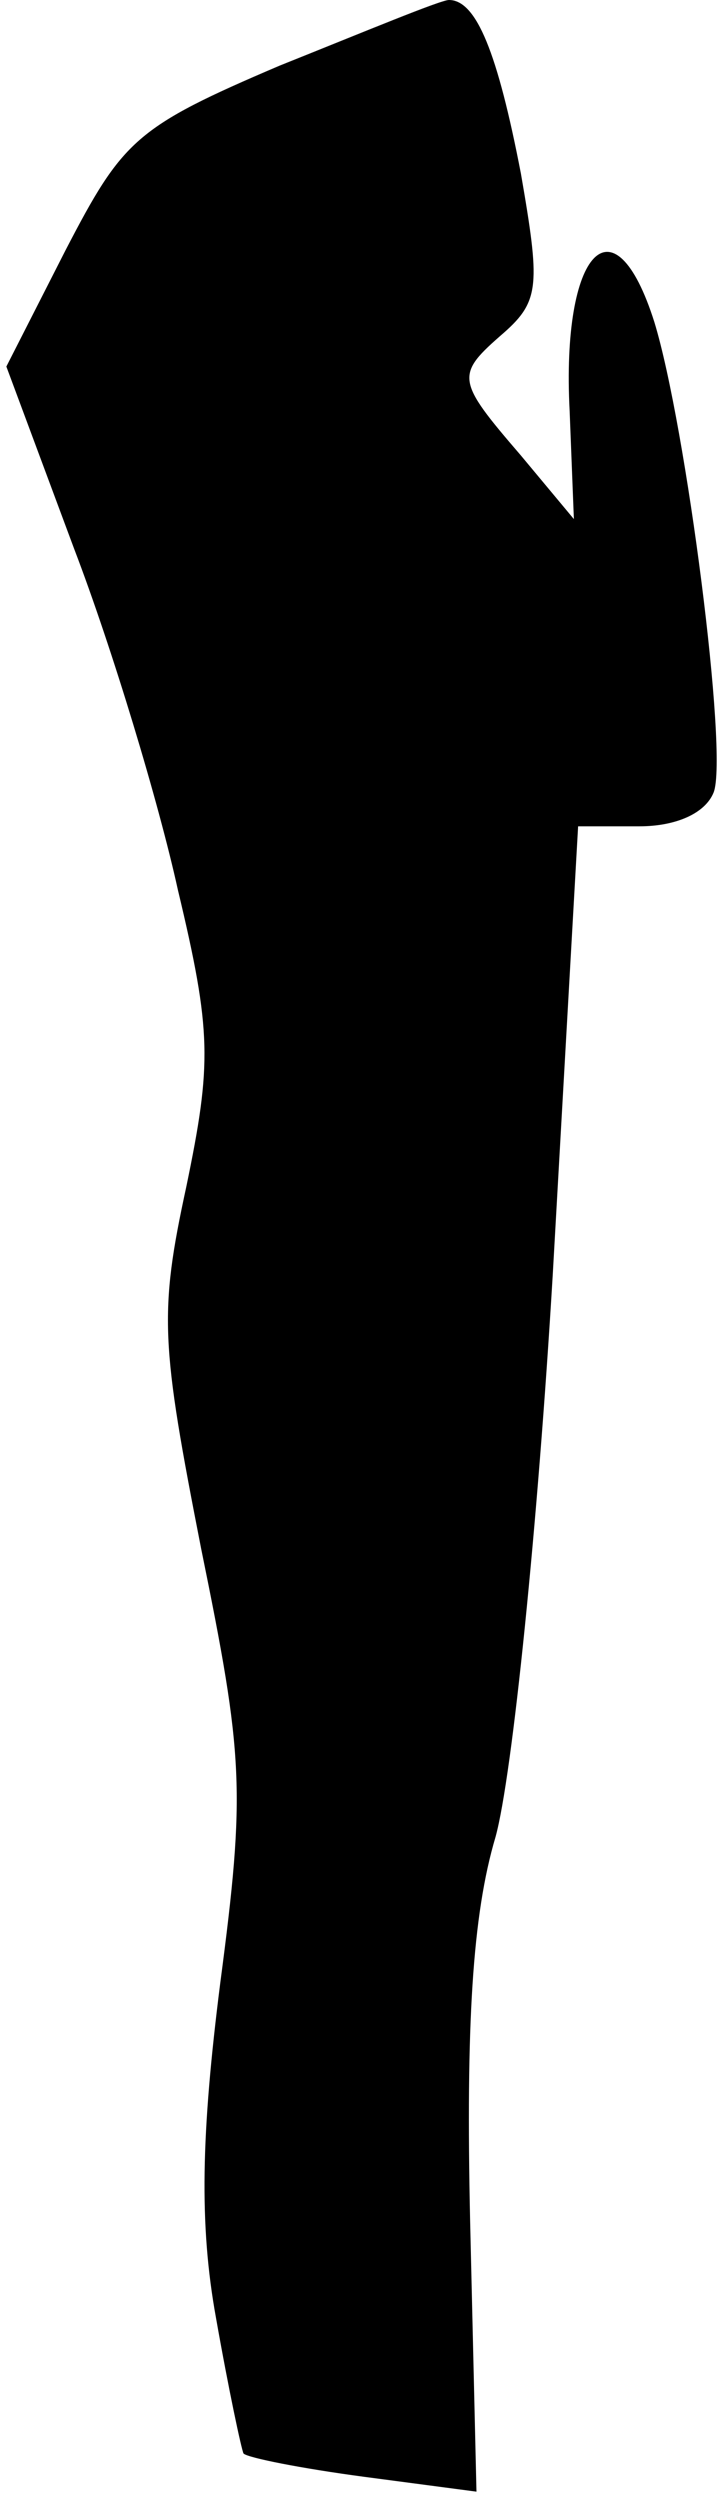 <?xml version="1.0" standalone="no"?>
<!DOCTYPE svg PUBLIC "-//W3C//DTD SVG 20010904//EN"
 "http://www.w3.org/TR/2001/REC-SVG-20010904/DTD/svg10.dtd">
<svg version="1.0" xmlns="http://www.w3.org/2000/svg"
 width="34pt" height="118pt" viewBox="0 0 34 118"
 preserveAspectRatio="xMidYMid meet">
<g transform="translate(0,118) scale(0.1,-0.1)"
fill="#000000" stroke="none">
<path fill="#000000" stroke="none" d="M132 1149 c-68 -29 -74 -35 -101 -87
l-28 -55 32 -86 c18 -47 40 -120 49 -161 16 -67 16 -82 4 -140 -13 -60 -12
-74 7 -171 20 -98 21 -114 9 -205 -9 -71 -10 -114 -2 -158 6 -34 12 -62 13
-64 2 -2 27 -7 57 -11 l53 -7 -3 128 c-2 92 1 144 12 181 8 29 20 148 27 265
l12 212 29 0 c17 0 31 6 35 16 7 18 -13 173 -28 222 -19 60 -44 34 -40 -42 l2
-51 -25 30 c-31 36 -31 38 -8 58 17 15 17 23 8 75 -11 57 -21 82 -34 82 -4 0
-40 -15 -80 -31z"/>
</g>
</svg>
